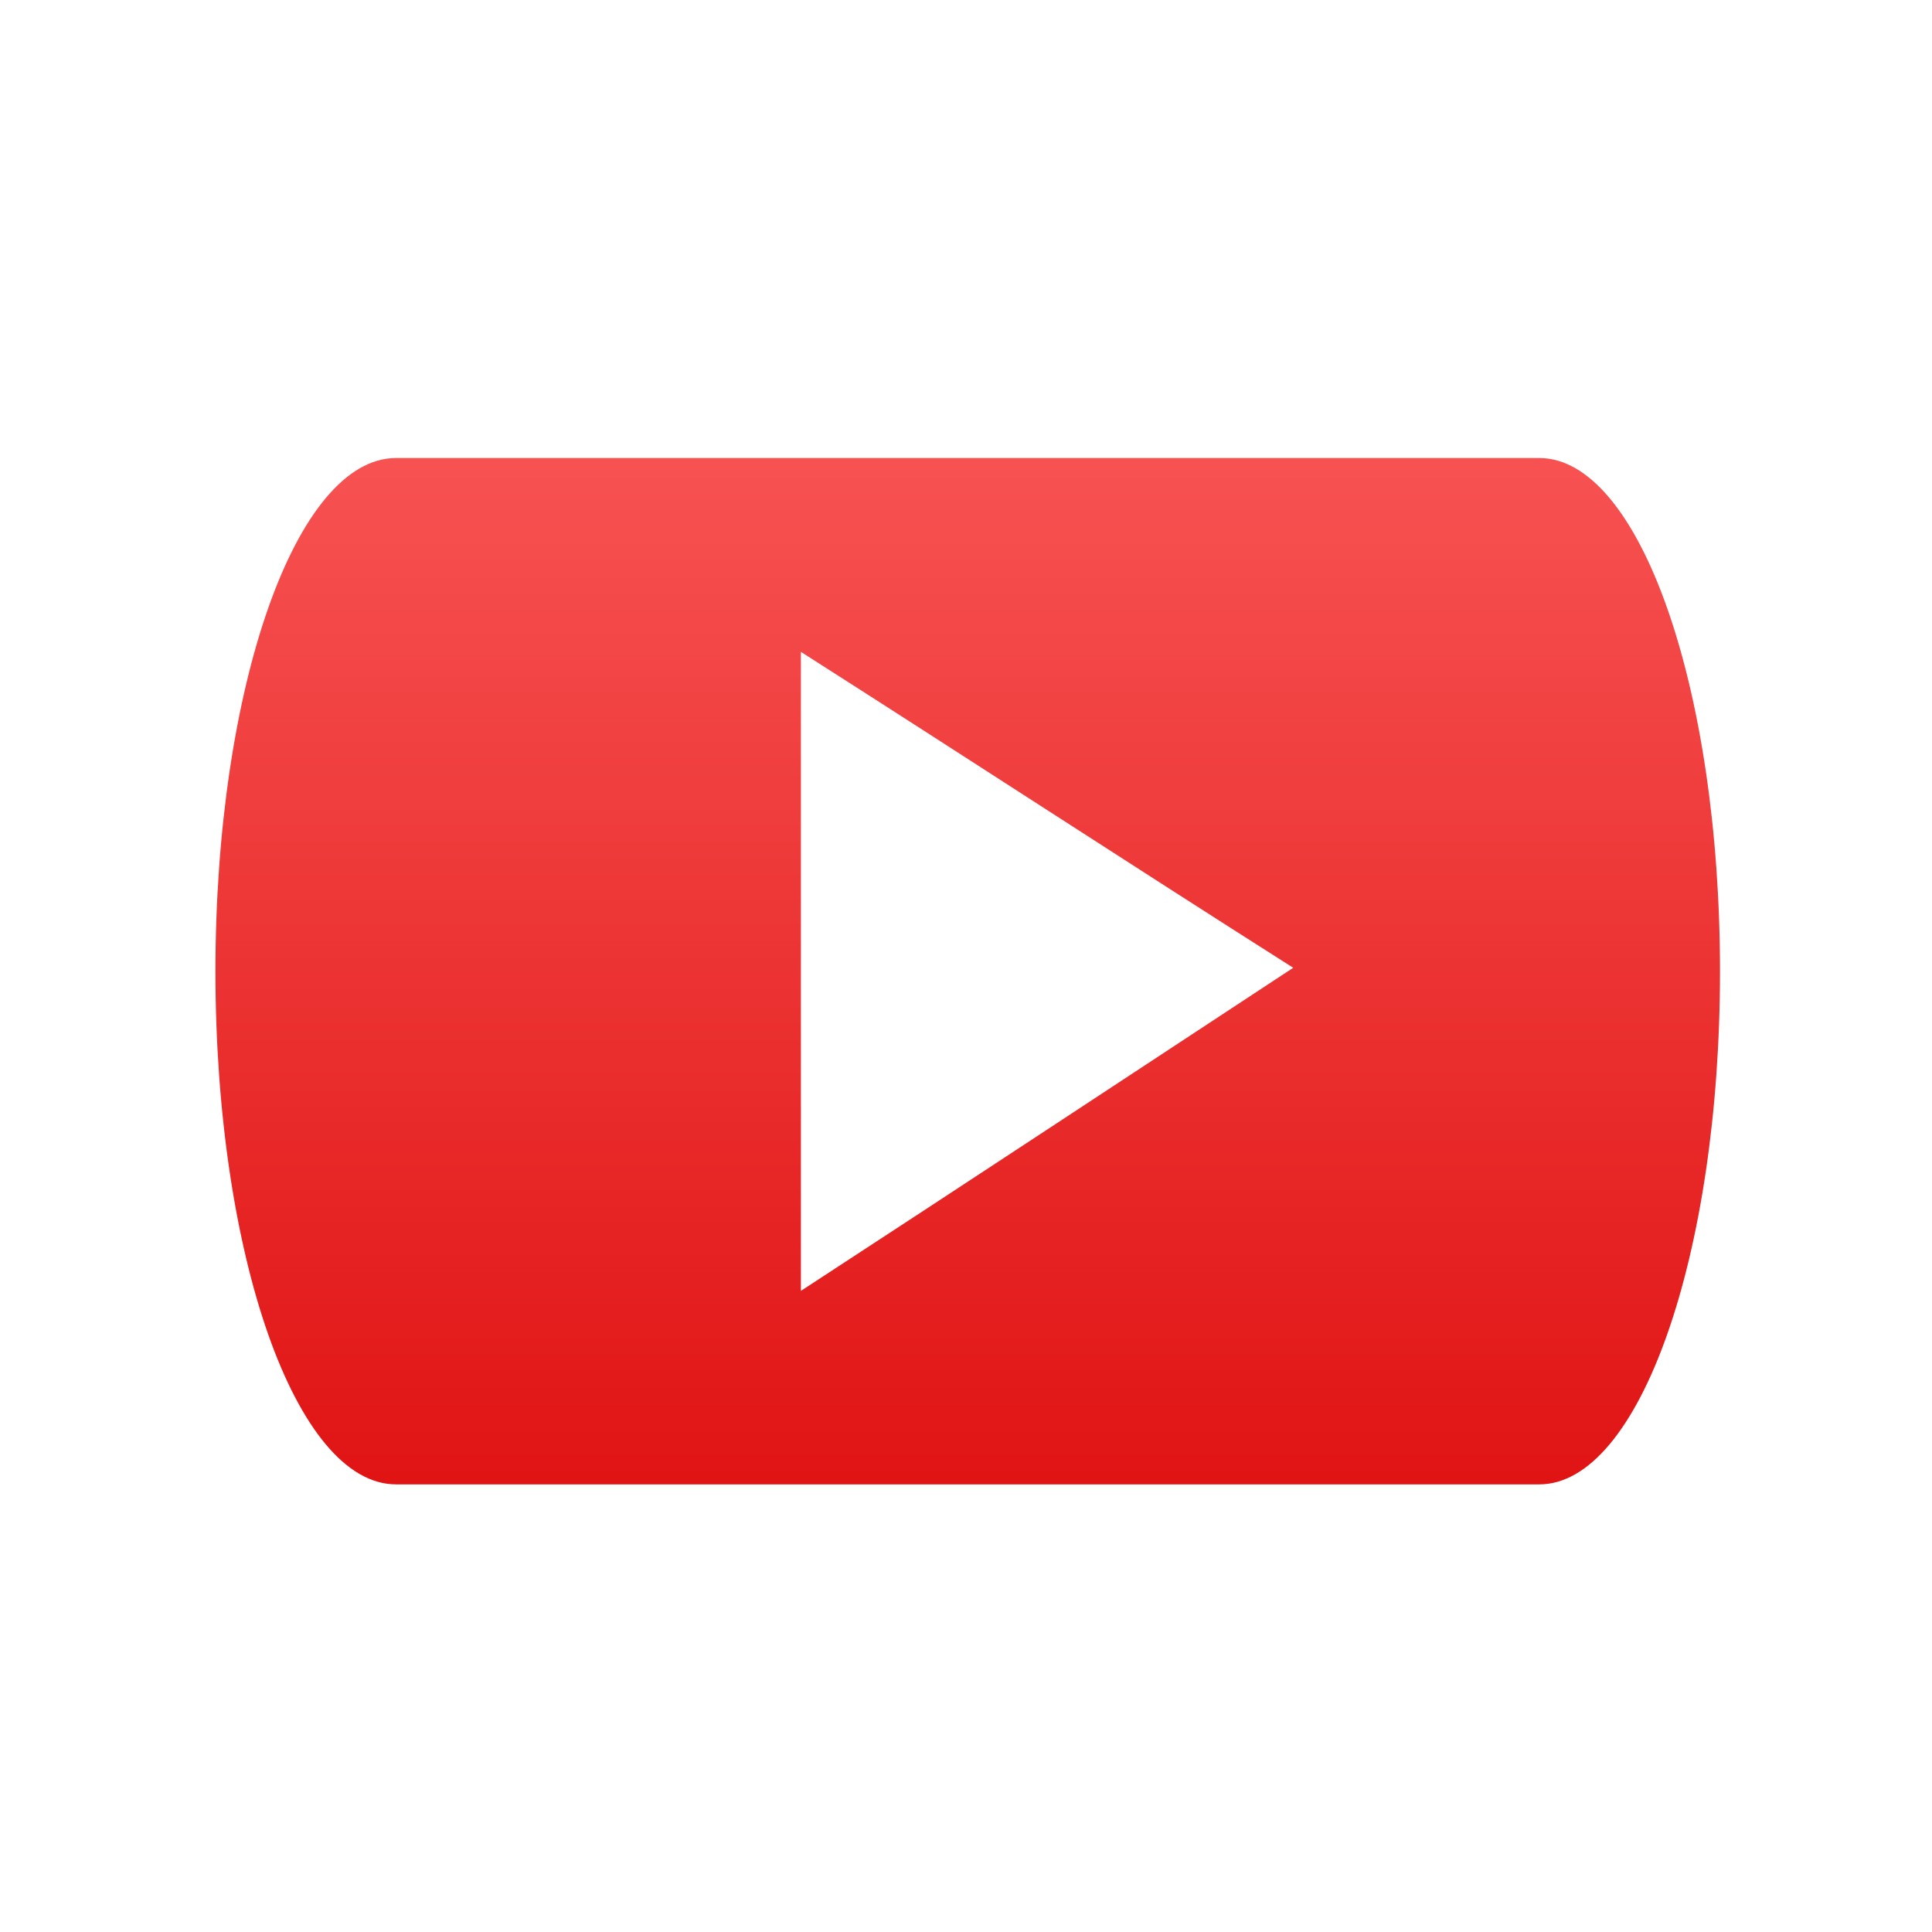 <svg xmlns="http://www.w3.org/2000/svg" xmlns:xlink="http://www.w3.org/1999/xlink" width="64" height="64" viewBox="0 0 64 64" version="1.1">
<defs> <linearGradient id="linear0" gradientUnits="userSpaceOnUse" x1="0" y1="0" x2="0" y2="1" gradientTransform="matrix(55.992,0,0,56,4.004,4)"> <stop offset="0" style="stop-color:#ff6666;stop-opacity:1;"/> <stop offset="1" style="stop-color:#d90000;stop-opacity:1;"/> </linearGradient> </defs>
<g id="surface1">
<path style=" stroke:none;fill-rule:nonzero;fill:url(#linear0);fill-opacity:1;" d="M 13.121 15.172 C 9.805 15.172 7.137 22.758 7.137 32.18 C 7.137 41.594 9.805 49.172 13.121 49.172 L 50.988 49.172 C 54.305 49.172 56.977 41.594 56.977 32.18 C 56.977 22.758 54.305 15.172 50.988 15.172 Z M 26.531 21.594 C 31.977 25.066 37.387 28.598 42.84 32.059 C 37.41 35.625 31.973 39.215 26.531 42.762 Z M 26.531 21.594 "/>
</g>
</svg>
